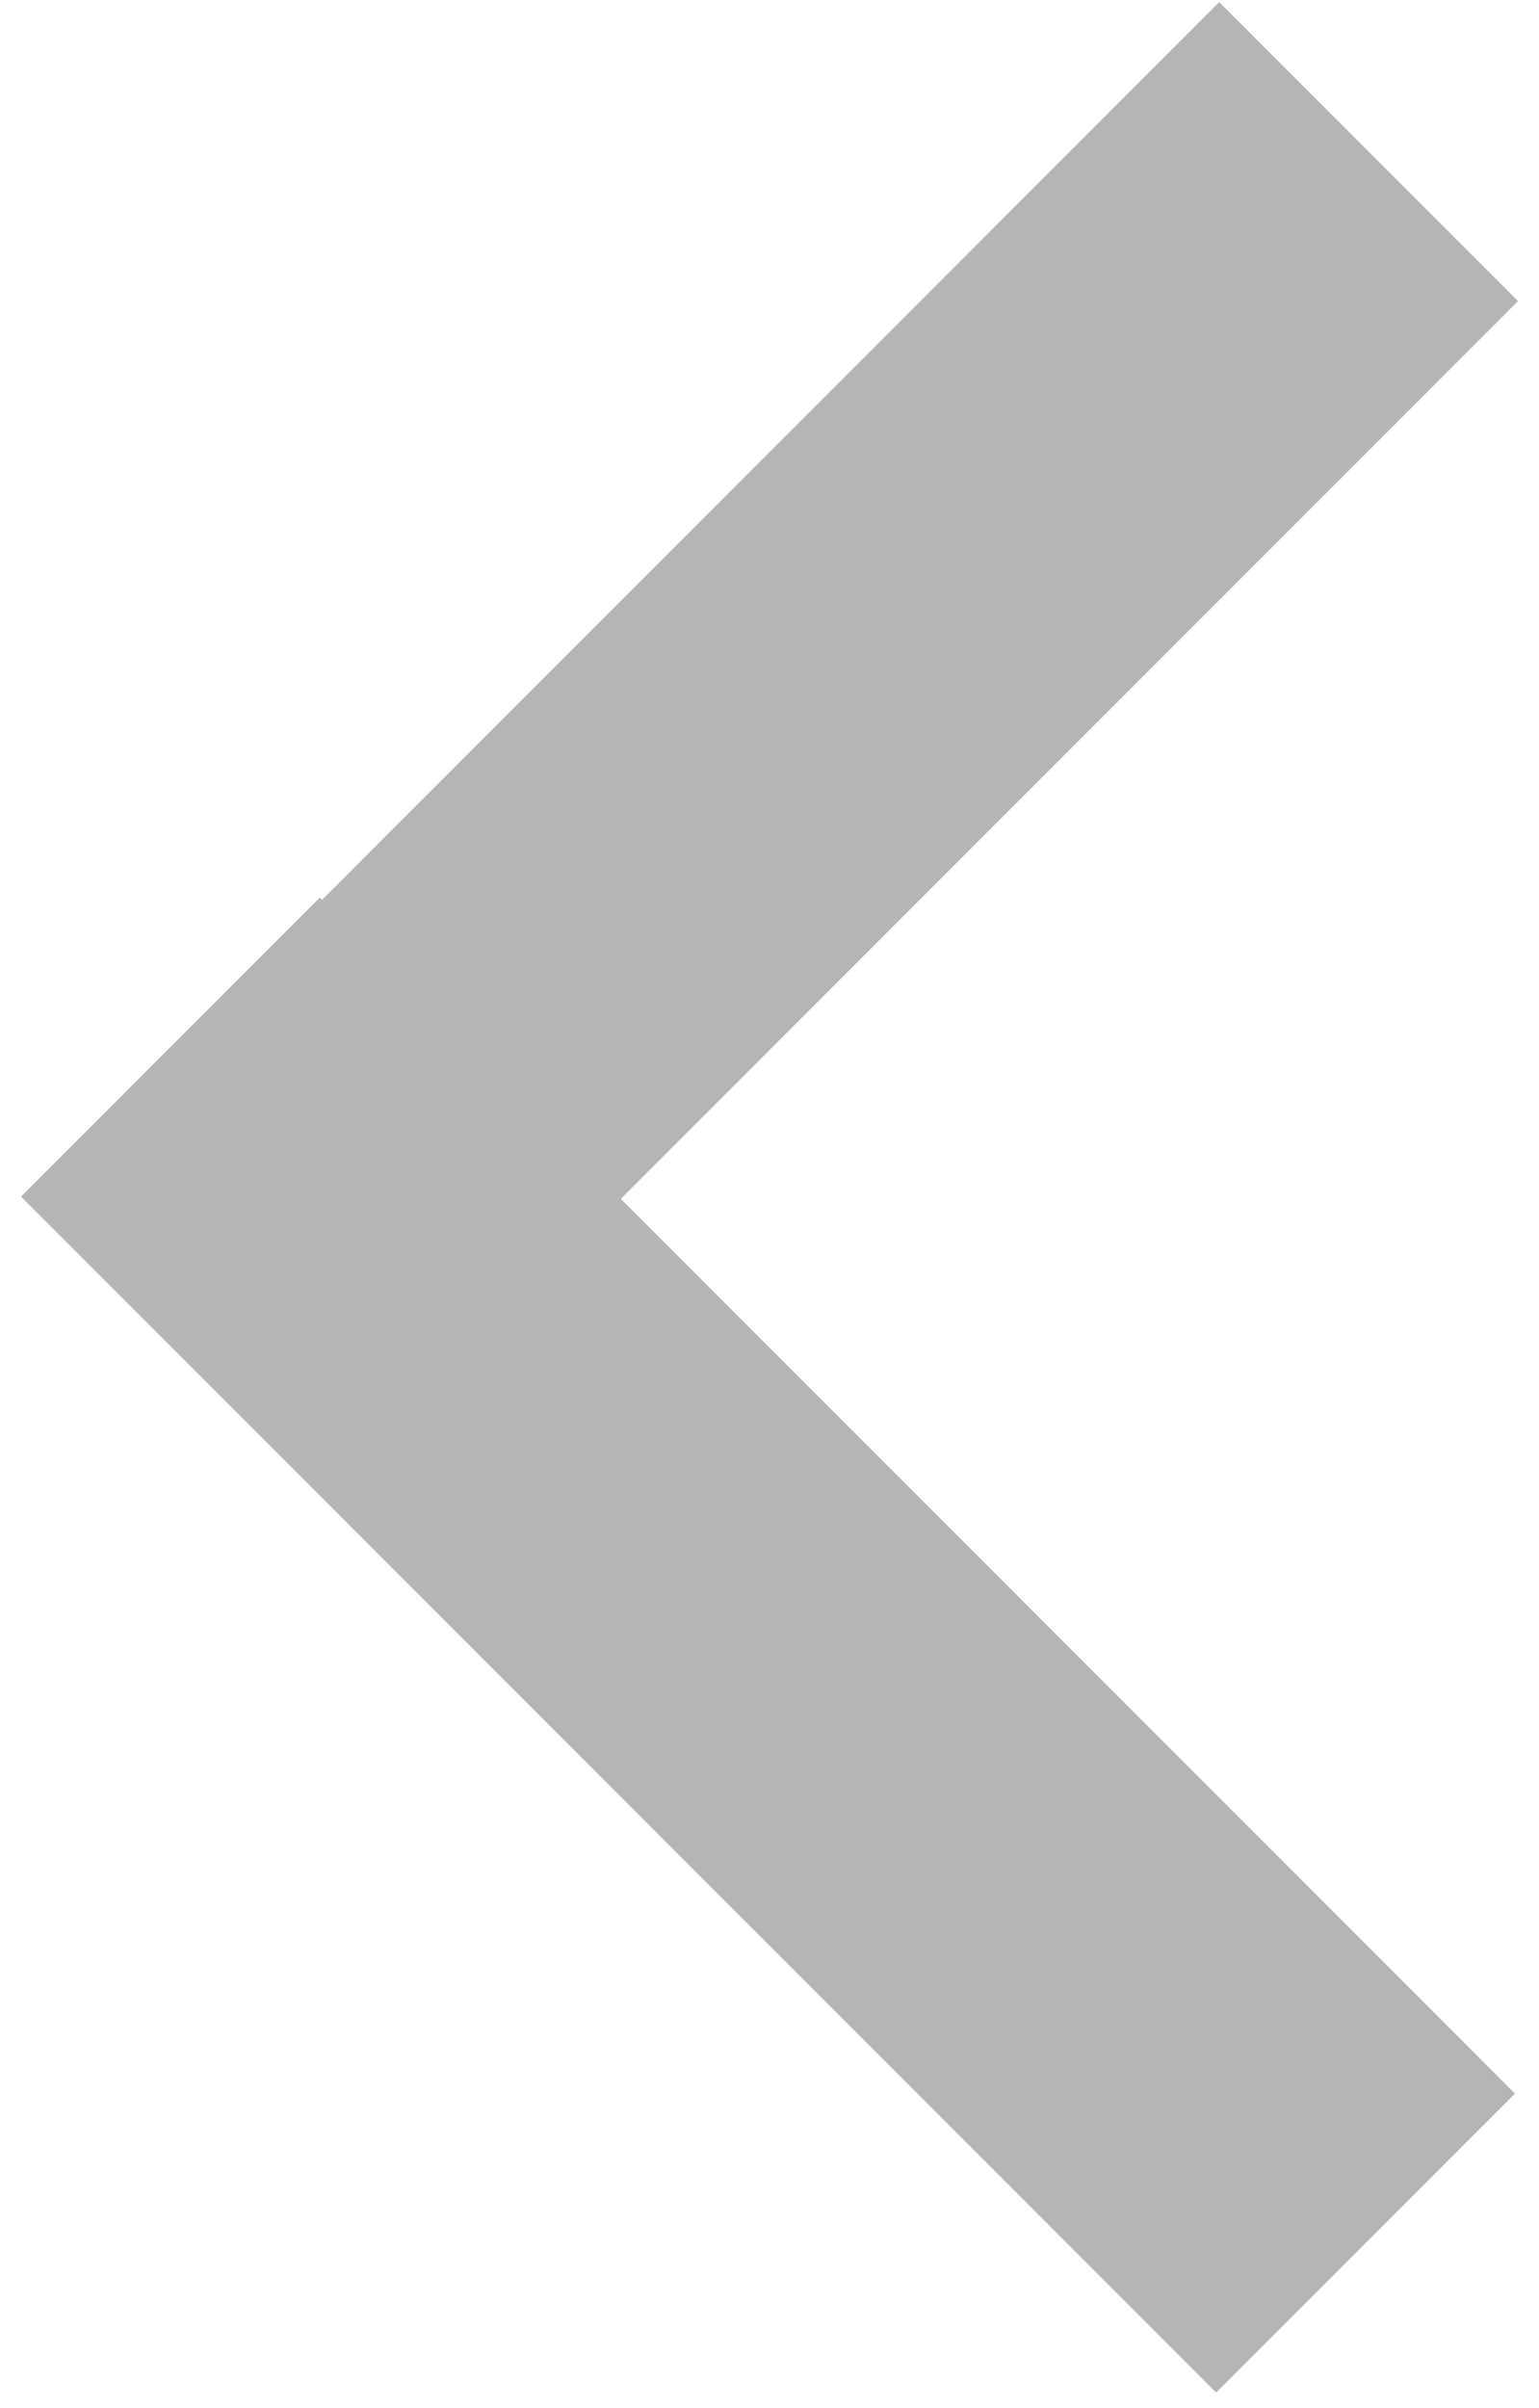 <svg width="55" height="86" viewBox="0 0 55 86" fill="none" xmlns="http://www.w3.org/2000/svg">
<rect x="0.859" y="42.788" width="60.405" height="15.101" transform="rotate(-45 0.859 42.788)" fill="#B5B5B5"/>
<rect x="11.428" y="32.056" width="60.405" height="15.101" transform="rotate(45 11.428 32.056)" fill="#B5B5B5"/>
</svg>
